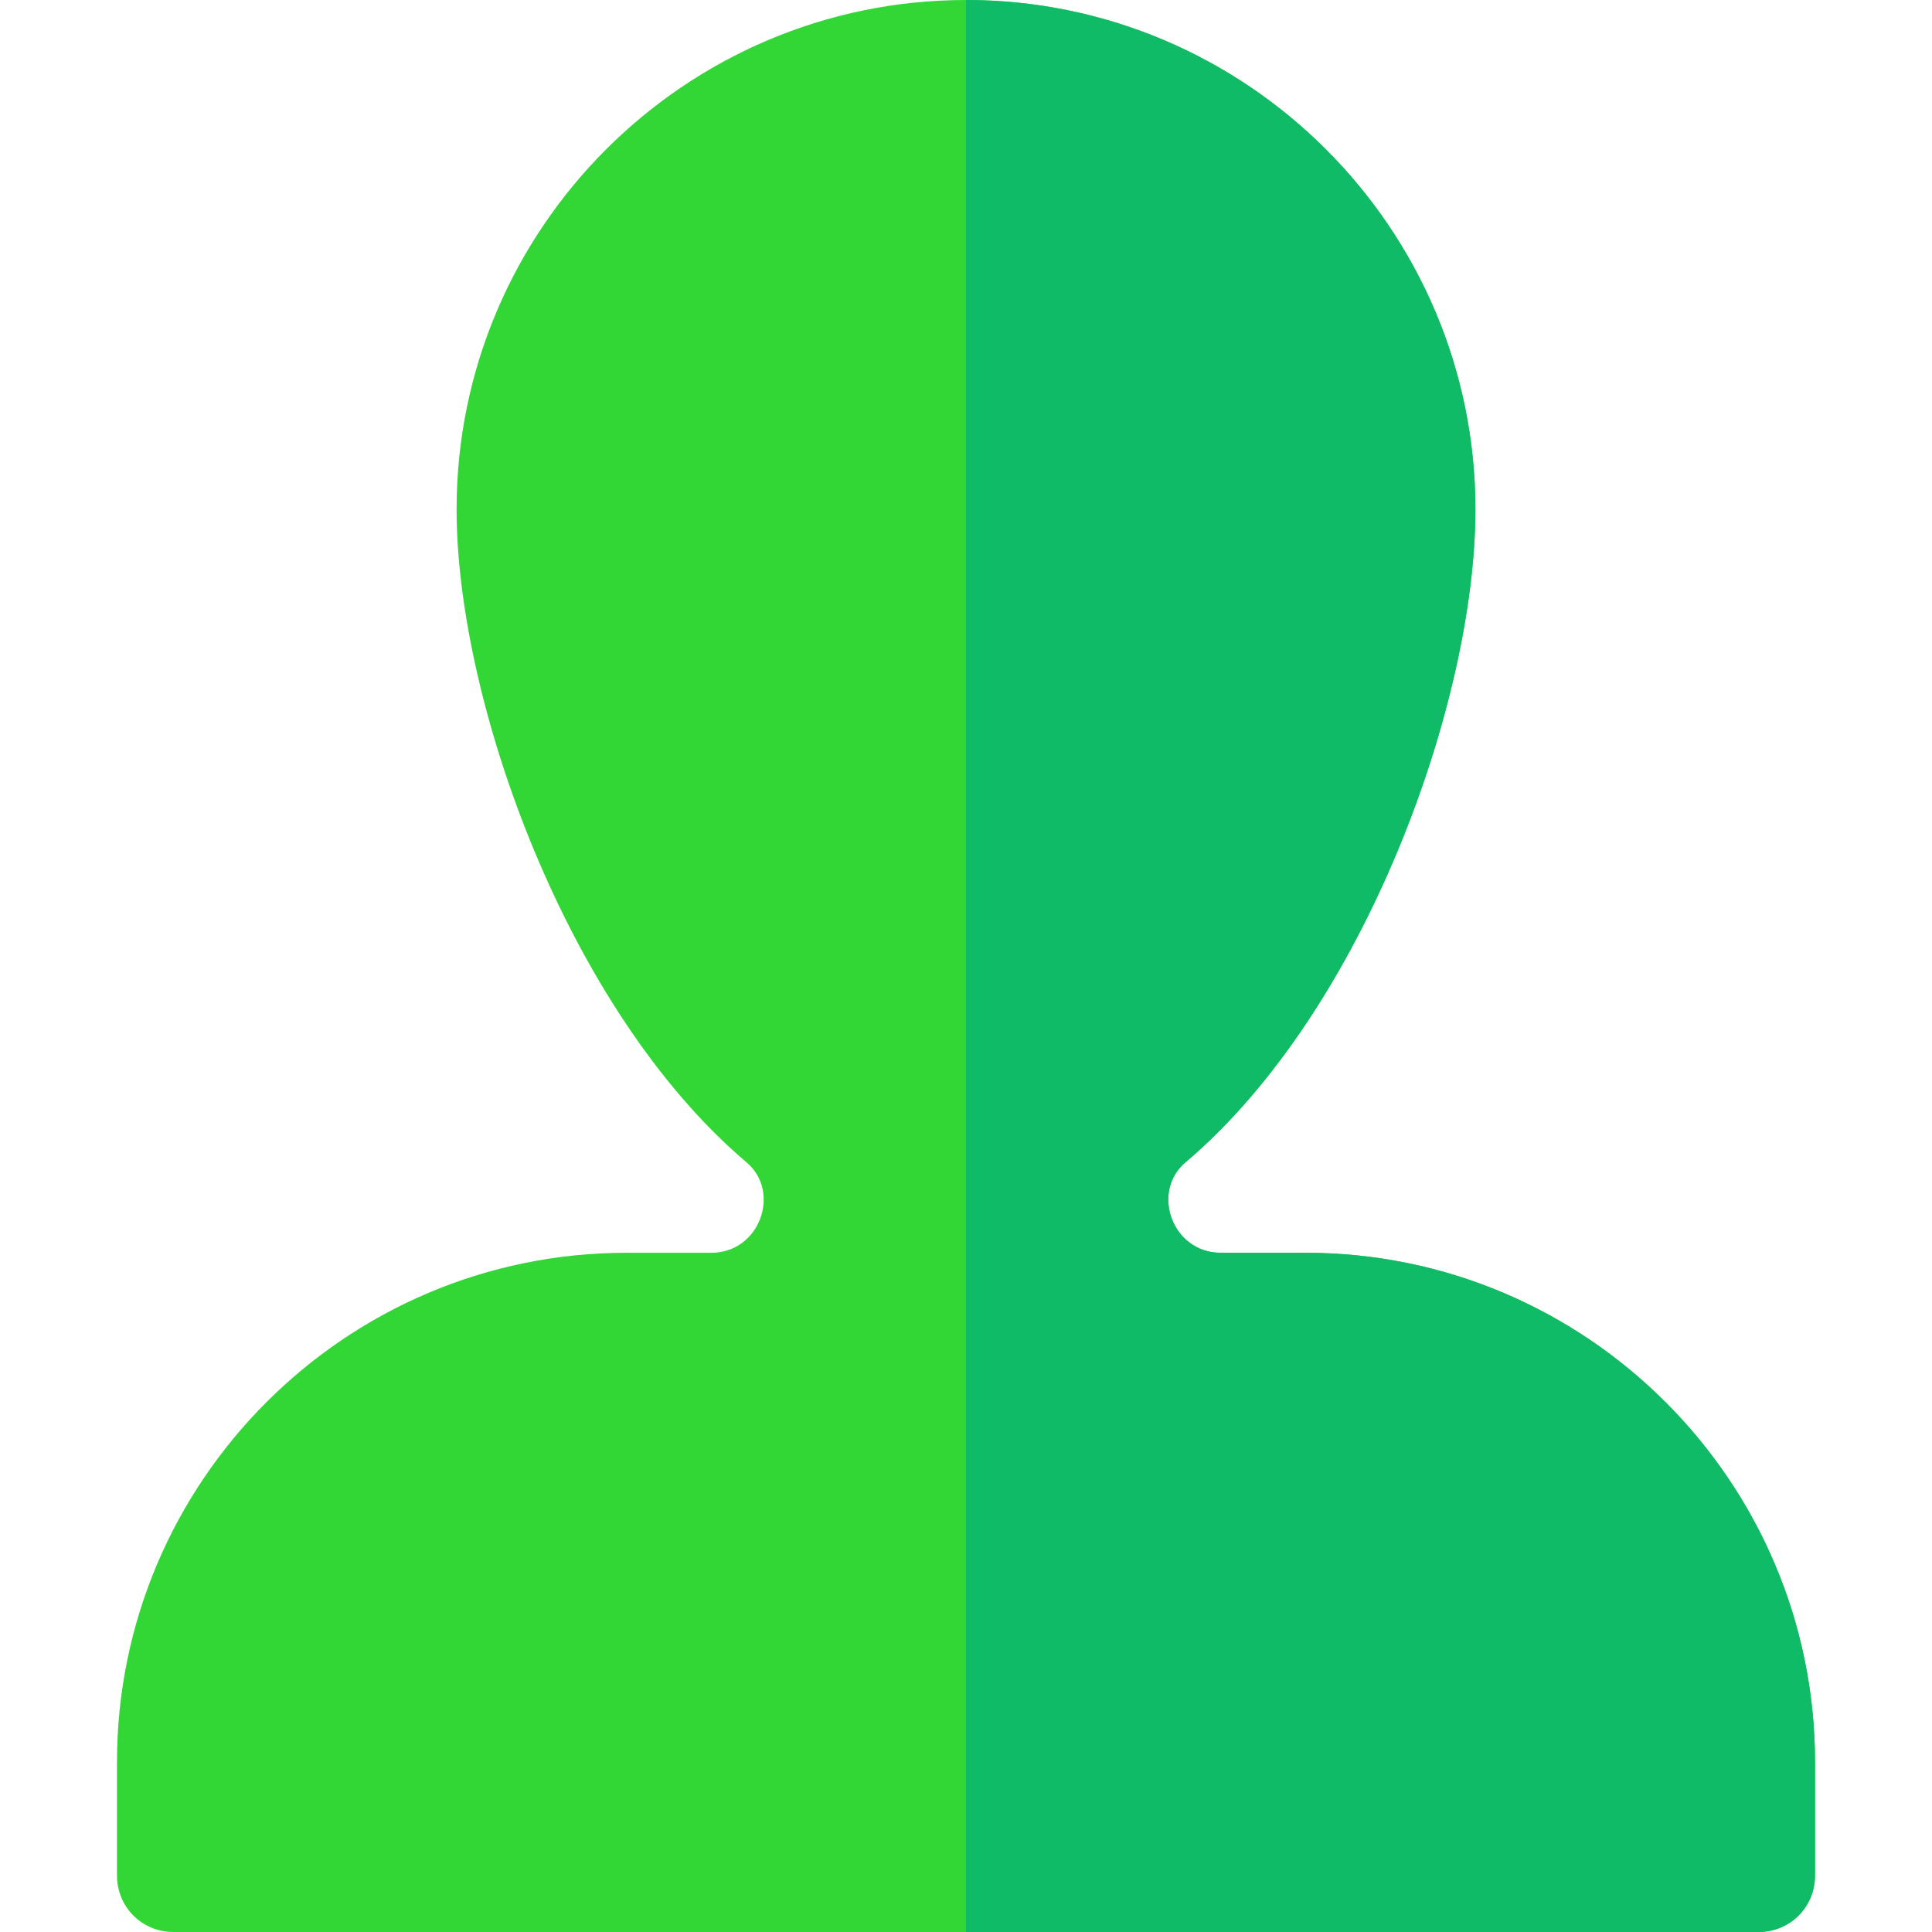 <?xml version="1.0" encoding="iso-8859-1"?>
<!-- Generator: Adobe Illustrator 19.0.0, SVG Export Plug-In . SVG Version: 6.00 Build 0)  -->
<svg version="1.1" id="Capa_1" xmlns="http://www.w3.org/2000/svg" xmlns:xlink="http://www.w3.org/1999/xlink" x="0px" y="0px"
	 viewBox="0 0 512 512" style="enable-background:new 0 0 512 512;" xml:space="preserve">
<path style="fill:#32D736;" d="M481,467c0-74.401-60.601-135-135-135h-22.5c-12.9,0-18.6-16.201-9.3-24
	c47.401-40.2,76.8-122,76.8-173C391,60.599,330.399,0,256,0S121,60.599,121,135c0,51,29.399,132.8,76.8,173c9.3,7.798,3.6,24-9.3,24
	H166c-74.399,0-135,60.599-135,135v30c0,8.399,6.599,15,15,15h420c8.401,0,15-6.601,15-15V467z"/>
<path style="fill:#10BB67;" d="M346,332c74.399,0,135,60.599,135,135v30c0,8.399-6.599,15-15,15H256V0c74.399,0,135,60.599,135,135
	c0,51-29.399,132.8-76.8,173c-9.3,7.798-3.6,24,9.3,24H346z"/>
<g>
</g>
<g>
</g>
<g>
</g>
<g>
</g>
<g>
</g>
<g>
</g>
<g>
</g>
<g>
</g>
<g>
</g>
<g>
</g>
<g>
</g>
<g>
</g>
<g>
</g>
<g>
</g>
<g>
</g>
</svg>
